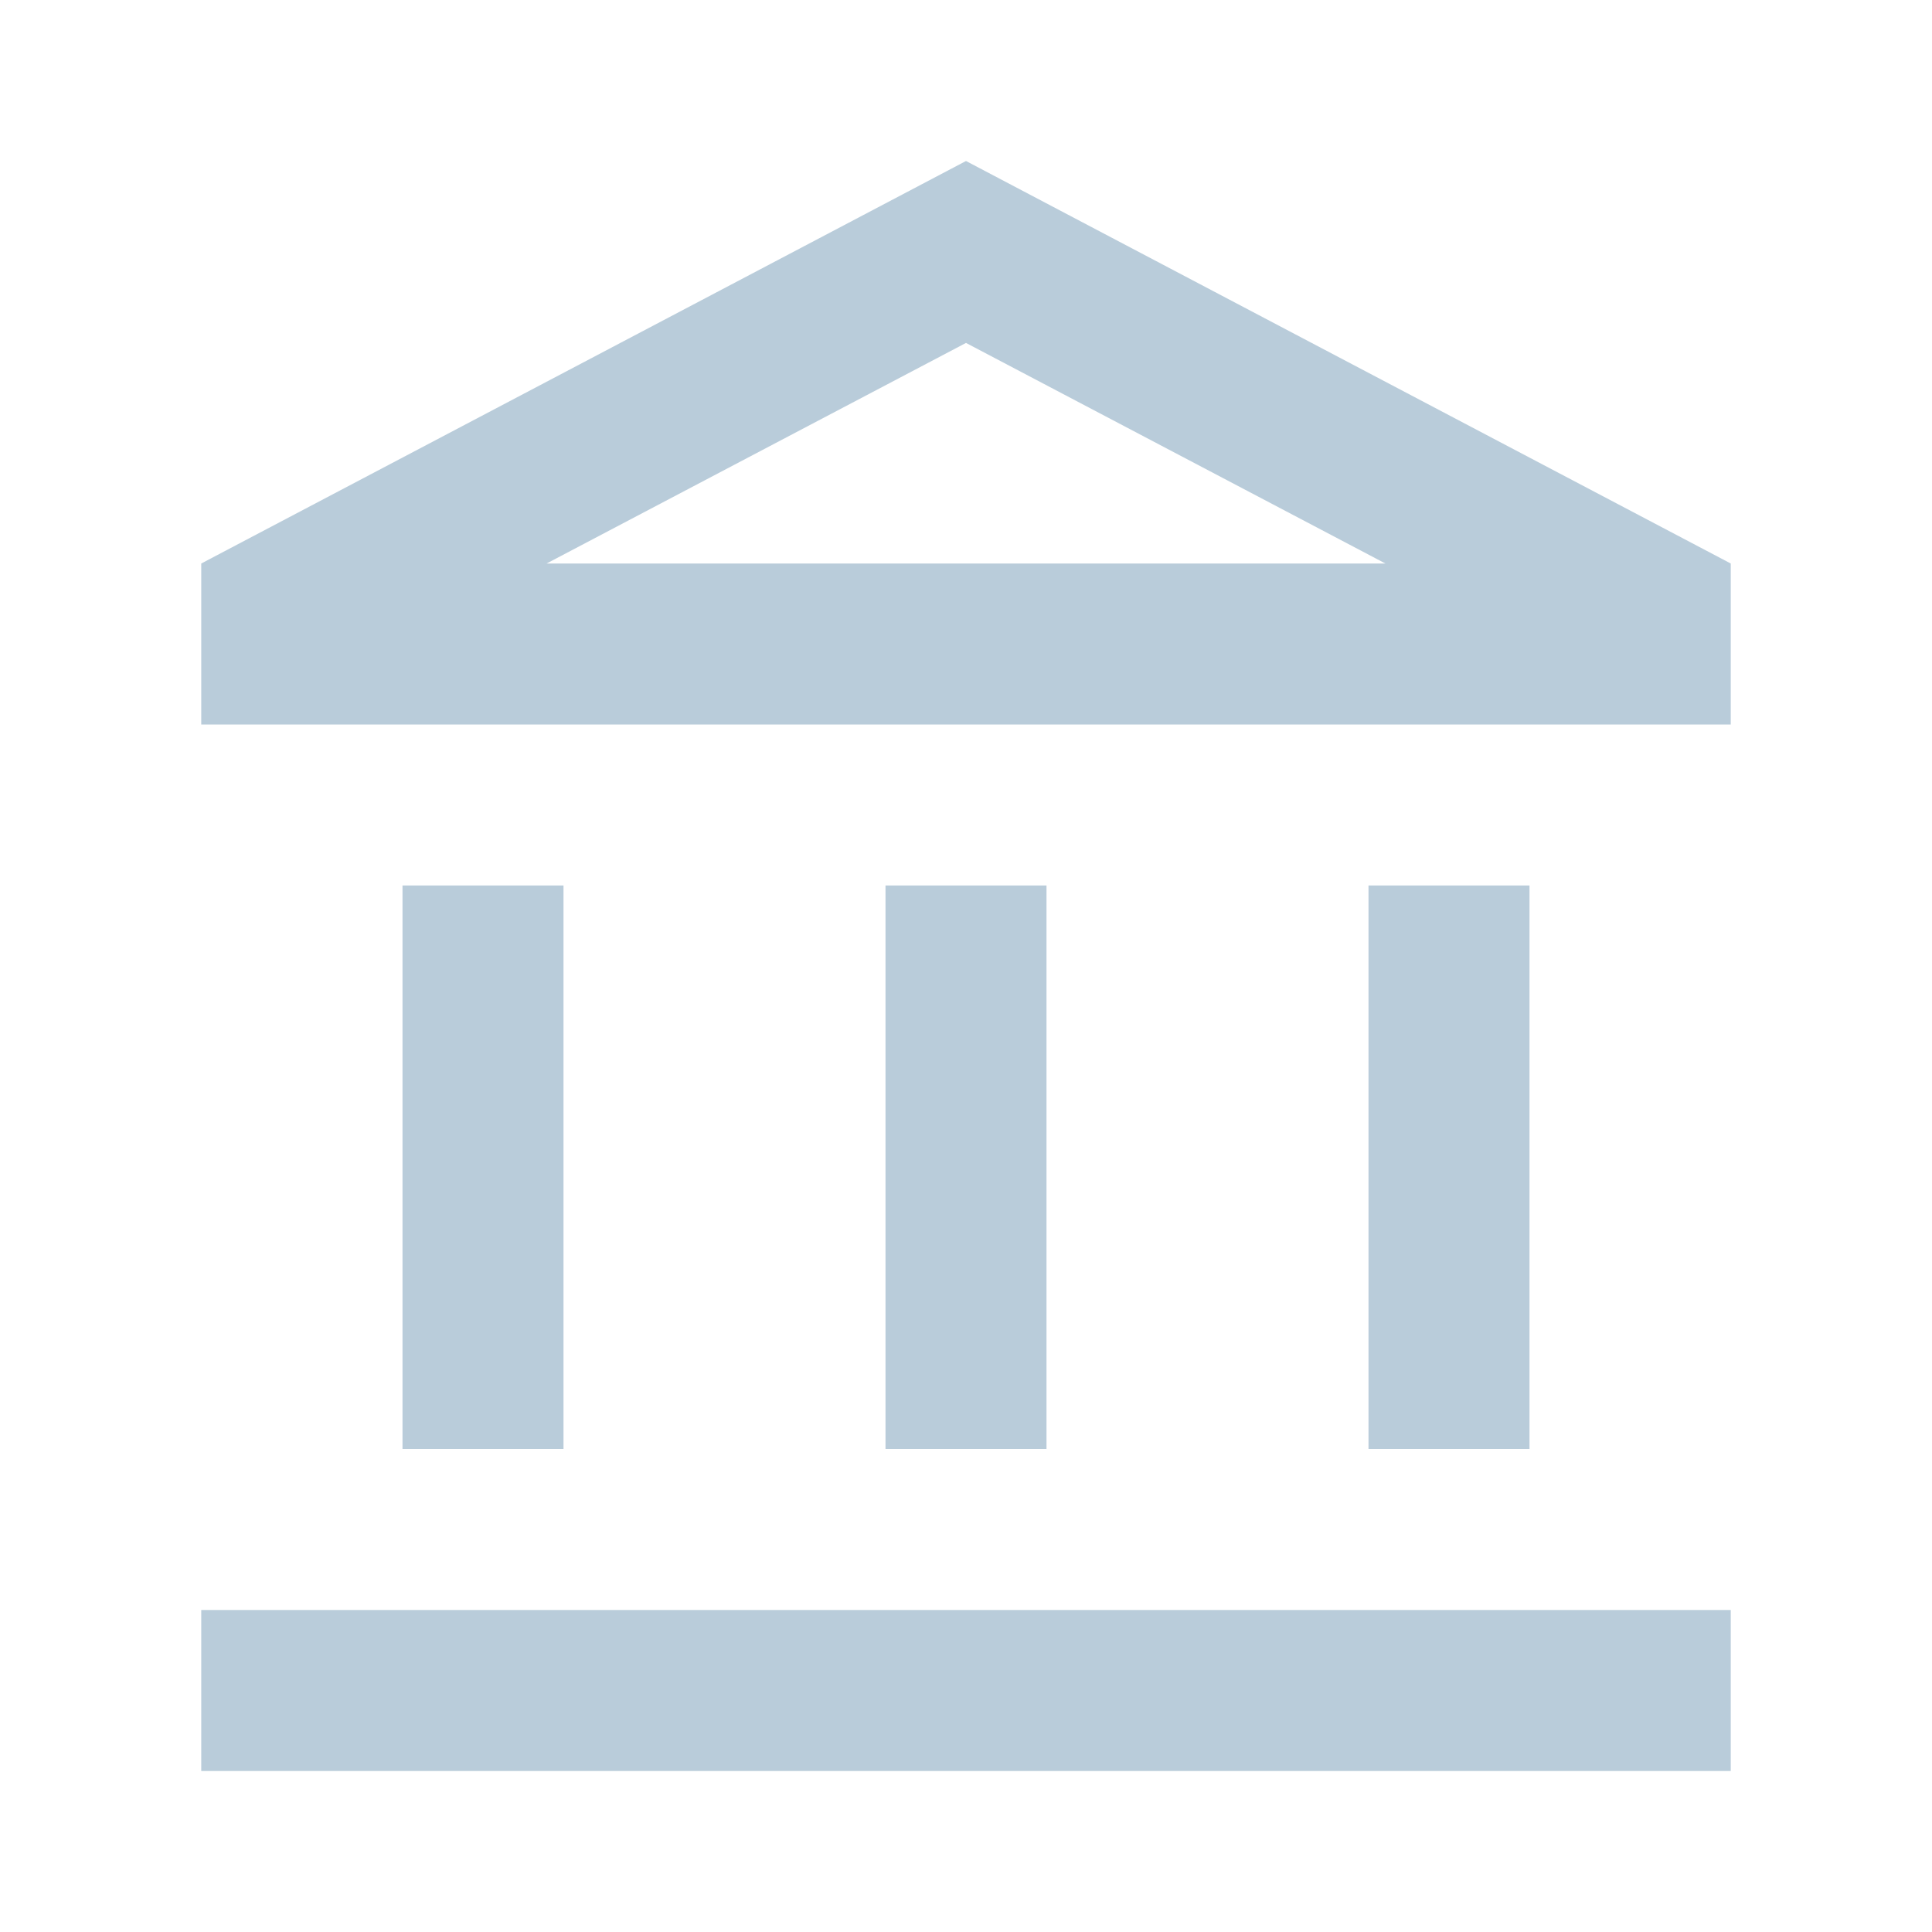 <svg width="60" height="60" viewBox="0 0 60 60" fill="none" xmlns="http://www.w3.org/2000/svg">
<path d="M17.5 27.5H12.5V45H17.5V27.5ZM32.5 27.5H27.5V45H32.5V27.5ZM53.75 50H6.25V55H53.75V50ZM47.5 27.5H42.5V45H47.5V27.5ZM30 10.65L43.025 17.5H16.975L30 10.65ZM30 5L6.25 17.5V22.5H53.75V17.5L30 5Z" fill="#B9CCDA"/>
</svg>
